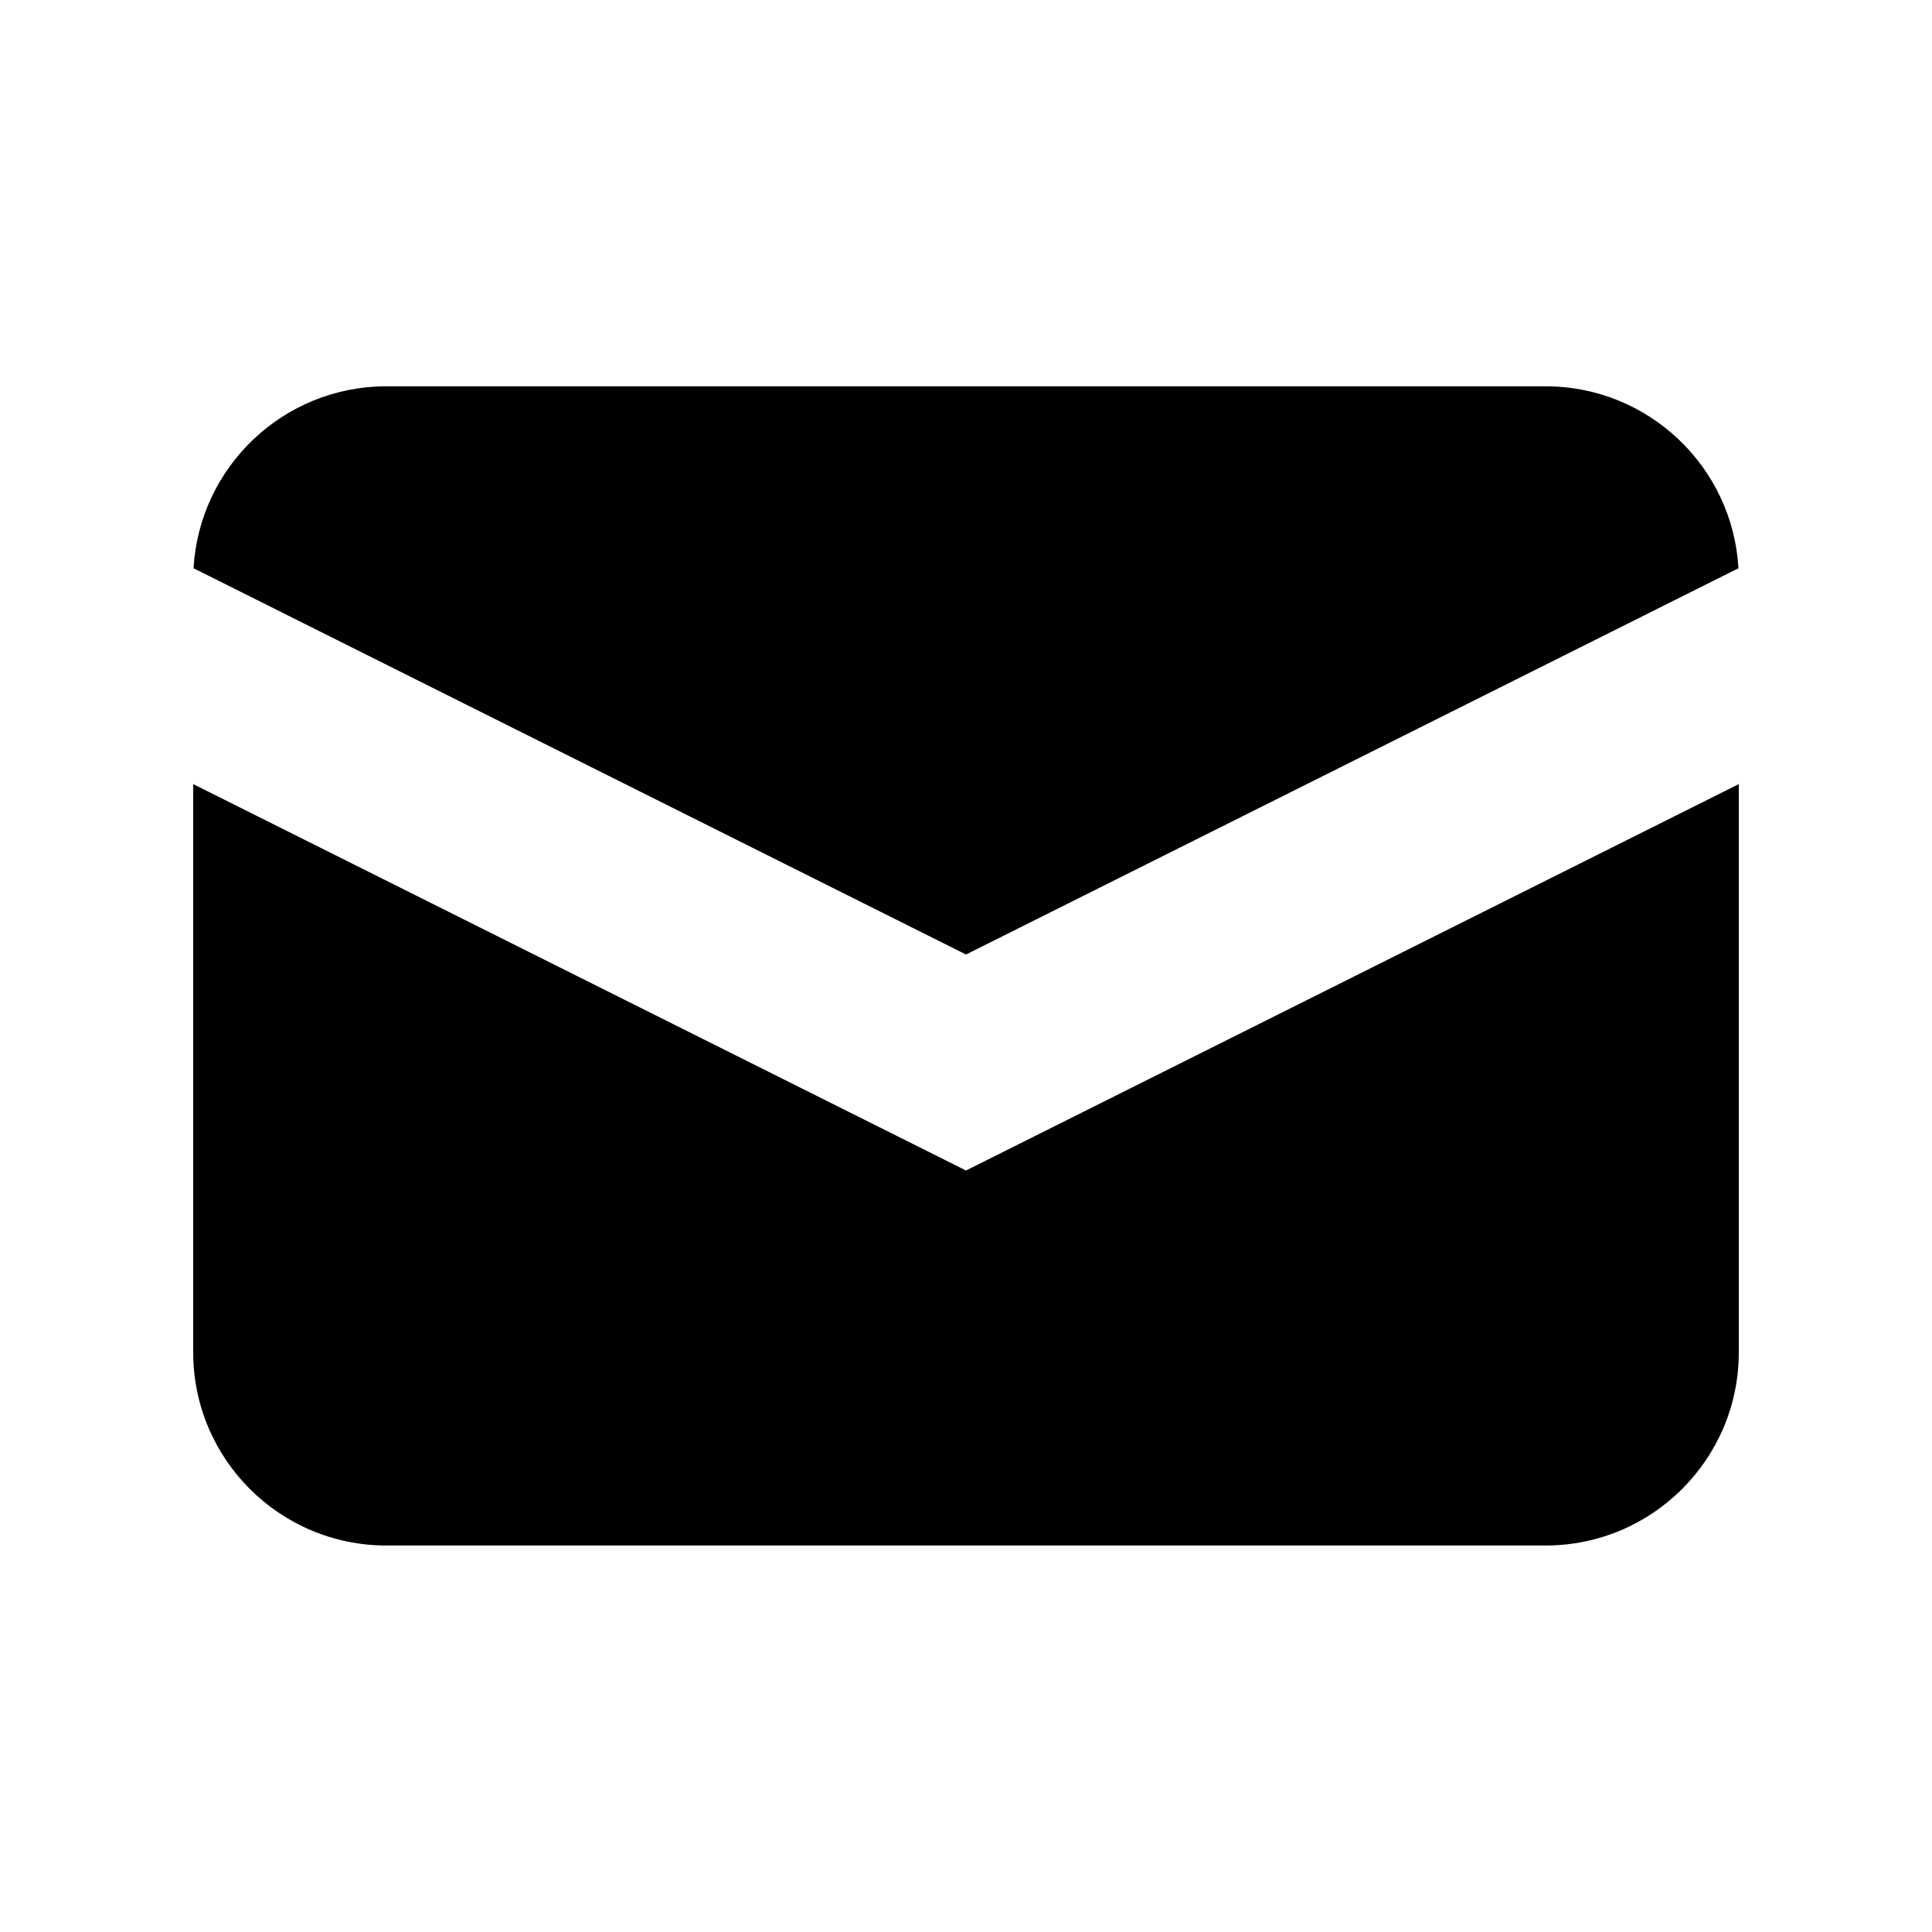 <svg width="64" height="64" viewBox="0 0 64 64" fill="none" xmlns="http://www.w3.org/2000/svg">
<path d="M6.411 18.824L32 31.619L57.589 18.824C57.396 15.463 54.609 12.797 51.2 12.797H12.8C9.39 12.797 6.604 15.463 6.411 18.824Z" fill="black"/>
<path d="M57.6 25.974L32 38.774L6.4 25.974V44.797C6.4 48.331 9.265 51.197 12.8 51.197H51.2C54.734 51.197 57.6 48.331 57.6 44.797V25.974Z" fill="black"/>
</svg>
